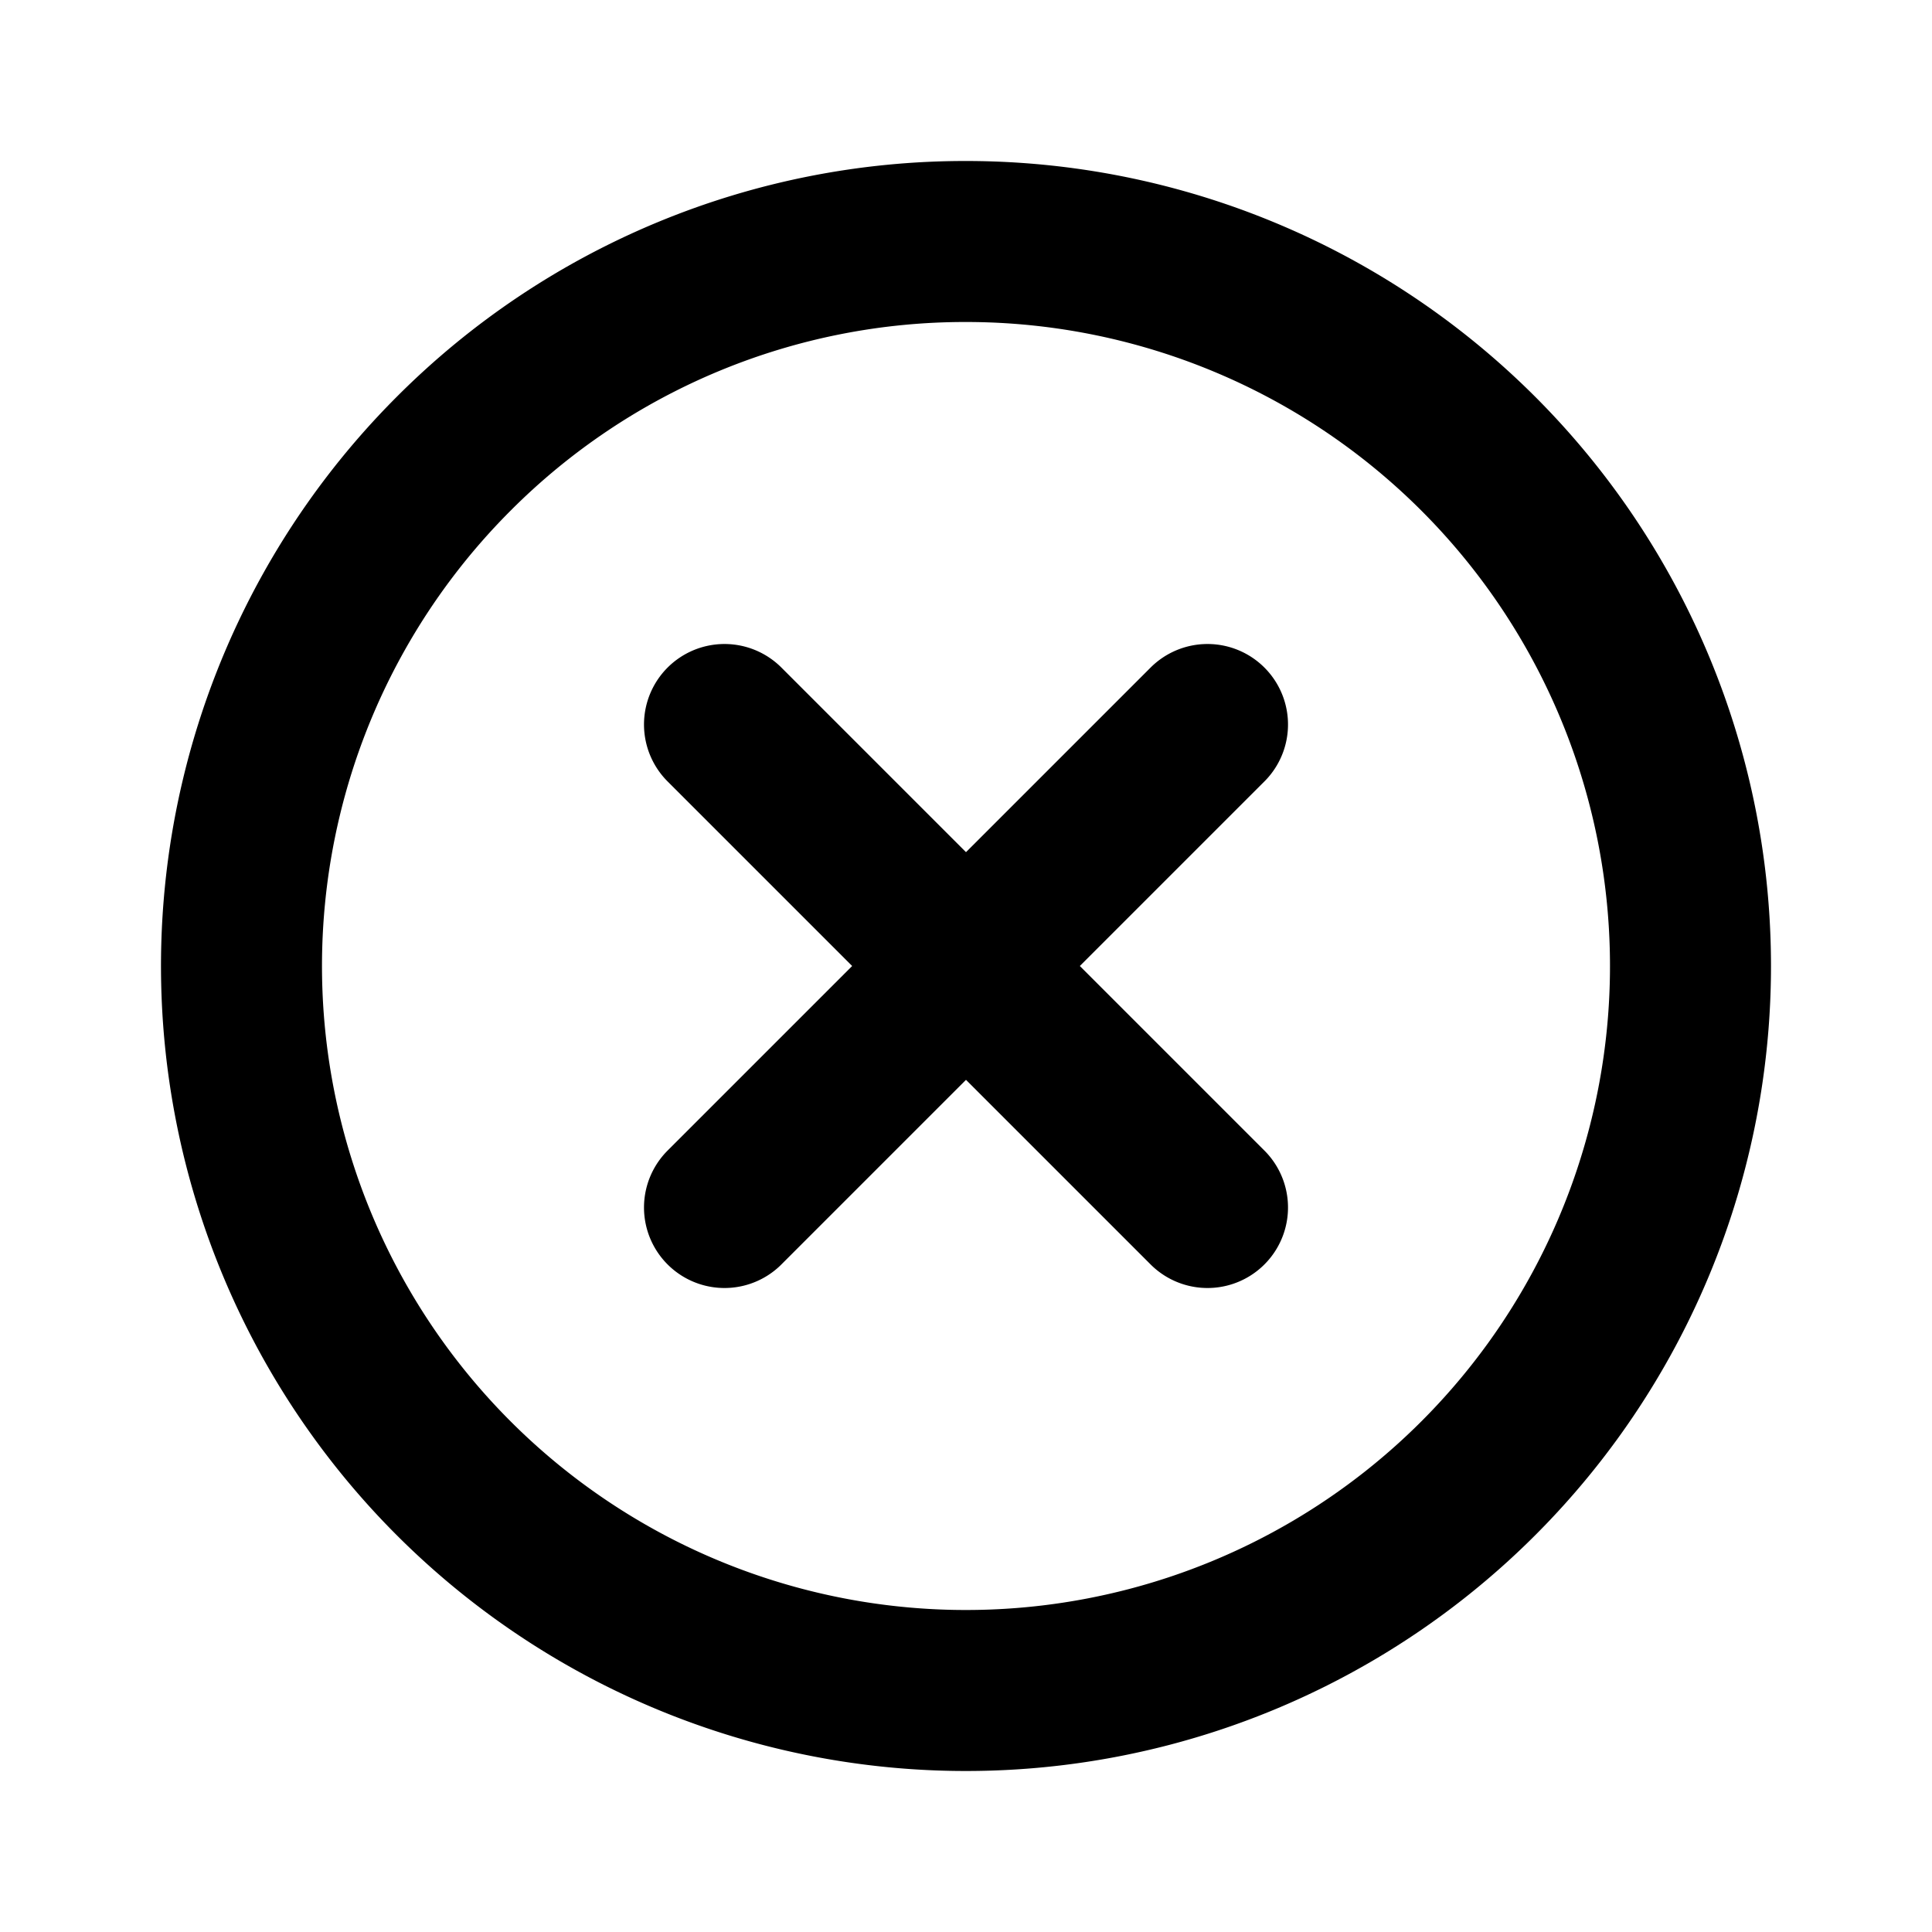 <svg xmlns="http://www.w3.org/2000/svg" viewBox="0 0 24 24" width="24" height="24" stroke="currentColor">
  <path d="M12,3A9,9,0,1,1,5.636,5.636,8.972,8.972,0,0,1,12,3ZM9,9l3,3,3,3m0-6-3,3L9,15" fill="none" stroke-linecap="round" stroke-linejoin="round" stroke-width="2"/>
</svg>

